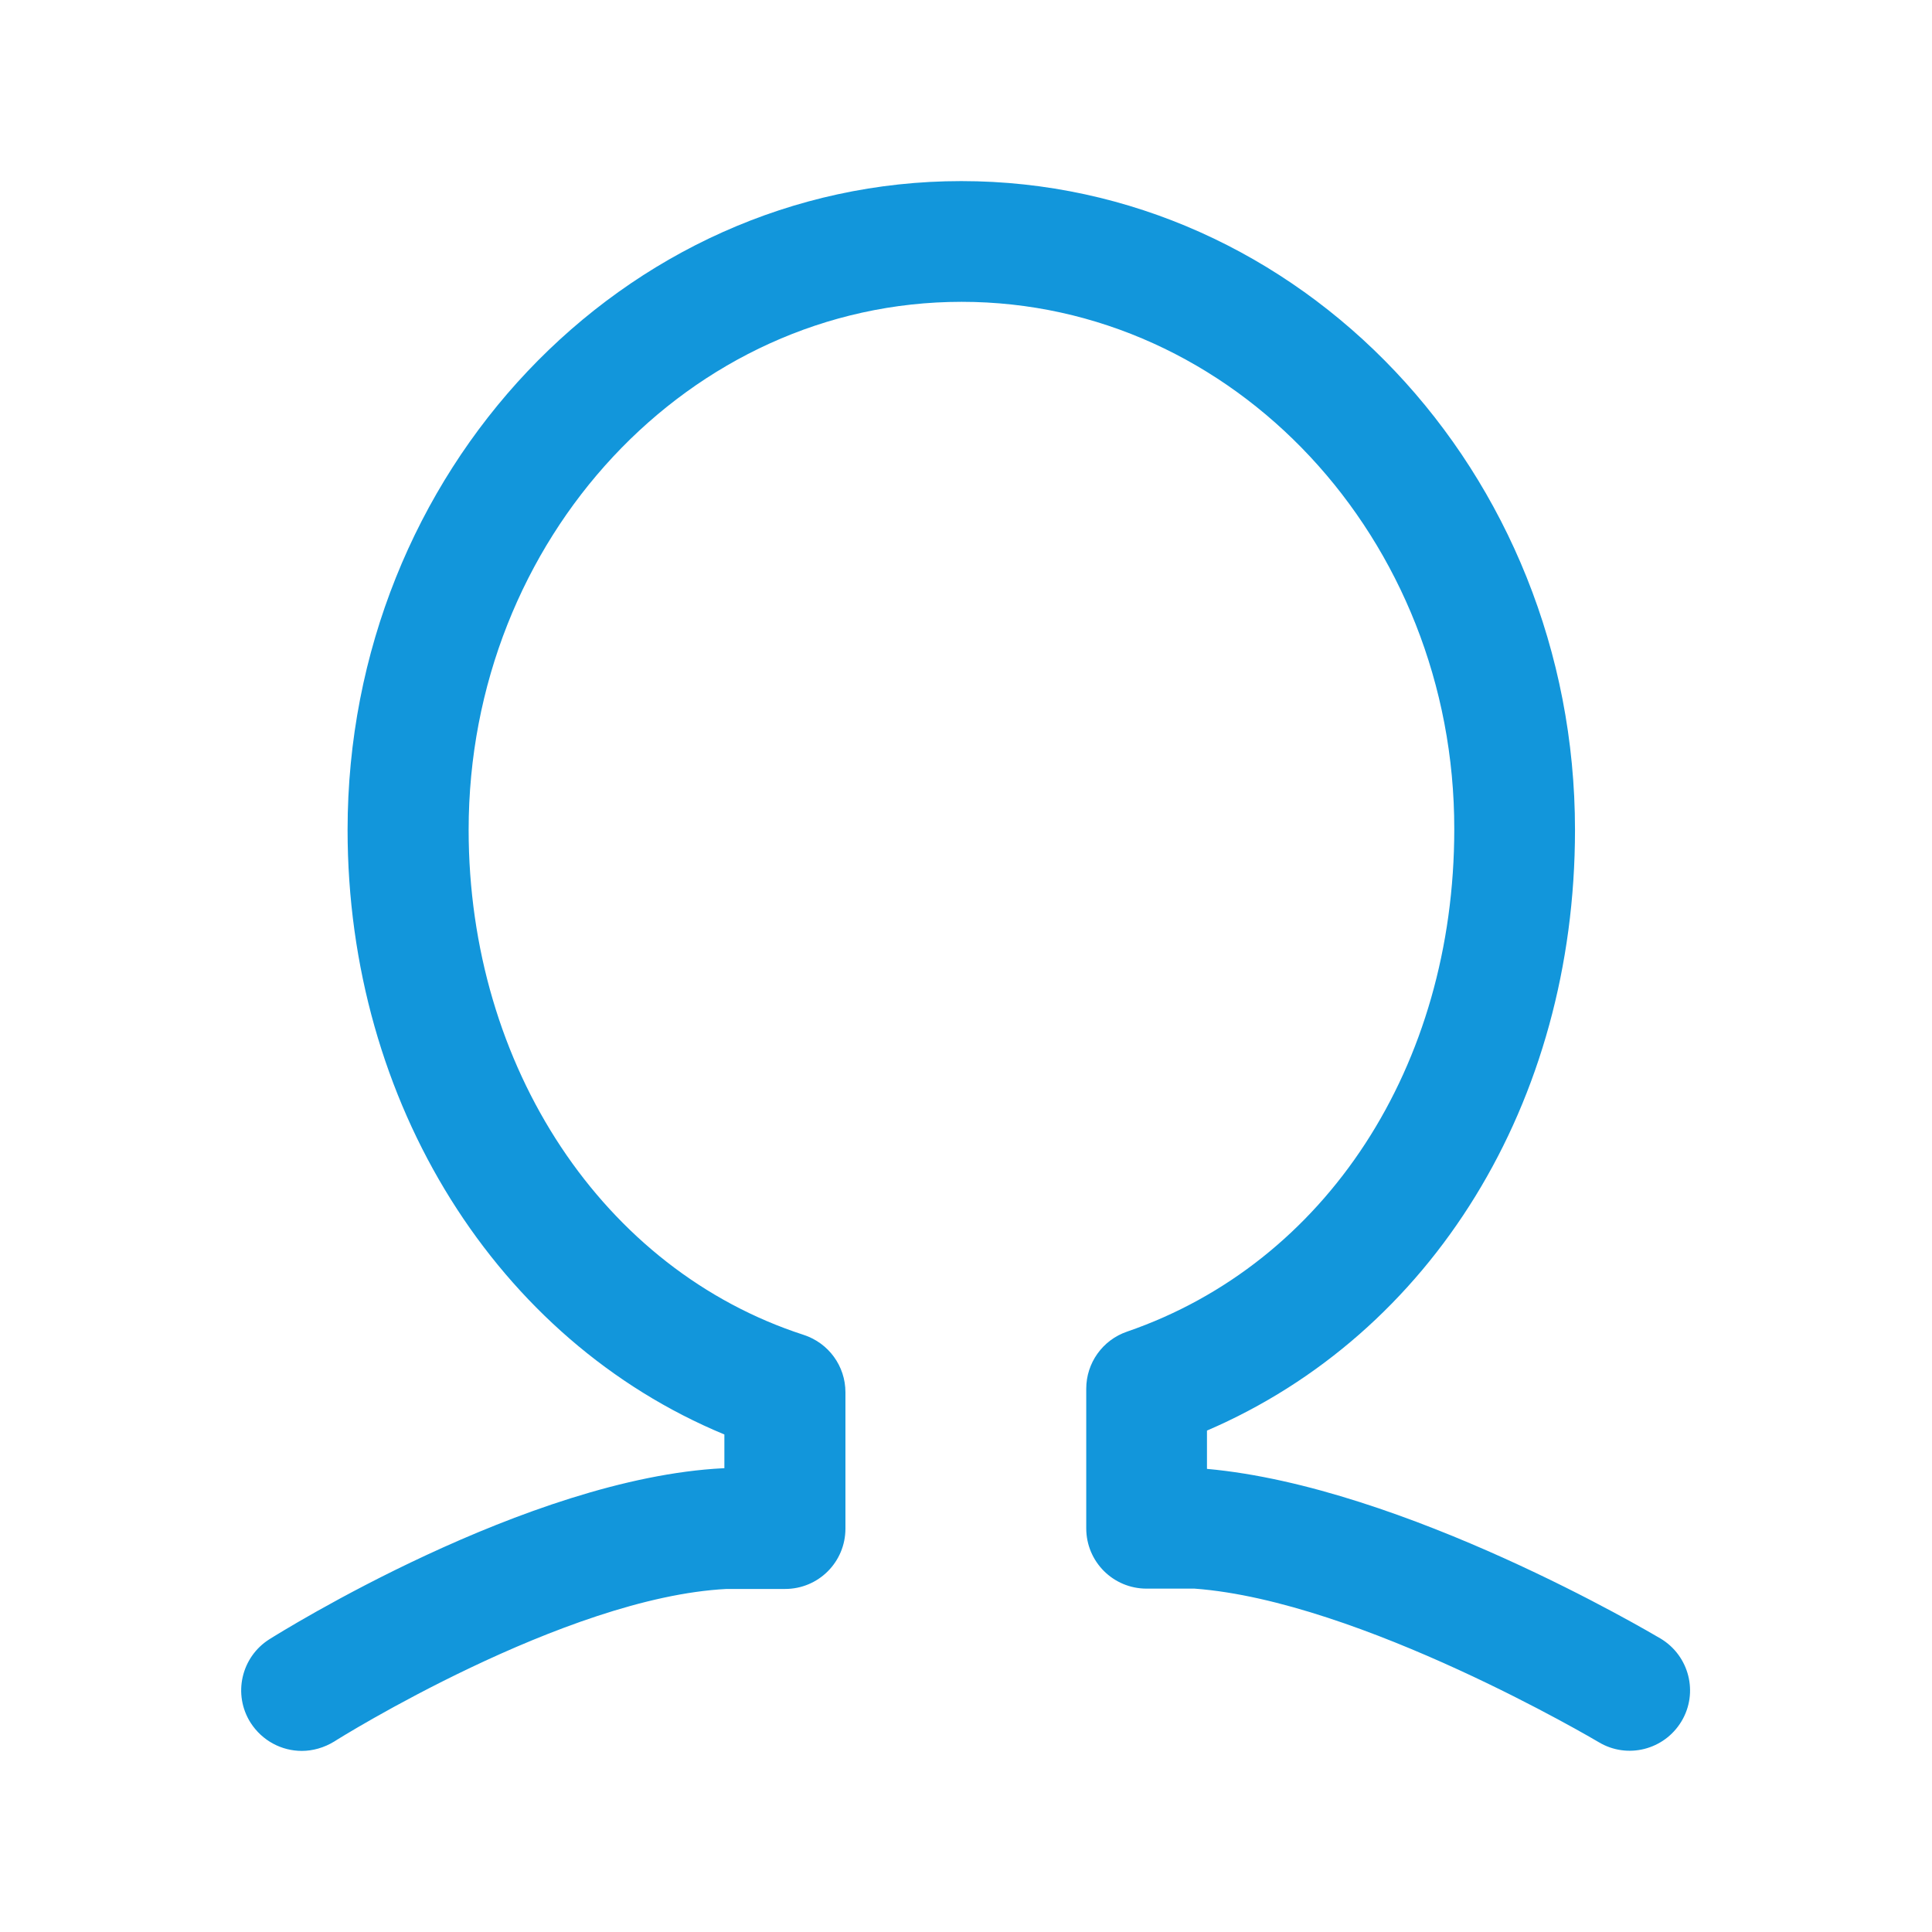 <?xml version="1.0" standalone="no"?><!DOCTYPE svg PUBLIC "-//W3C//DTD SVG 1.1//EN" "http://www.w3.org/Graphics/SVG/1.1/DTD/svg11.dtd"><svg t="1641520278132" class="icon" viewBox="0 0 1024 1024" version="1.1" xmlns="http://www.w3.org/2000/svg" p-id="1149" xmlns:xlink="http://www.w3.org/1999/xlink" width="24" height="24"><defs><style type="text/css"></style></defs><path d="M159.973 928.016c-10.665 0-20.986-5.332-27.178-14.965-9.461-14.965-4.988-34.747 9.977-44.208 5.504-3.44 136.579-85.491 240.648-90.651l0.516 0L383.935 760.302c-120.41-49.884-199.708-175.626-199.708-320.462 0-189.56 145.868-343.856 325.279-343.856s325.279 154.125 325.279 343.856c0 144.664-75.858 267.138-195.064 318.398l0 20.298c104.757 9.461 234.799 86.695 240.476 89.963 15.137 9.117 20.126 28.726 11.009 43.864-9.117 15.137-28.726 20.126-43.864 11.009-1.204-0.688-126.258-74.826-214.158-81.363l-25.458 0c-17.717 0-31.995-14.277-31.995-31.995l0-73.966c0-13.589 8.601-25.802 21.674-30.274 105.445-36.295 173.39-140.708 173.39-266.278C770.967 285.543 653.826 159.973 509.678 159.973c-144.148 0-261.289 125.57-261.289 279.867 0 125.742 71.386 233.251 177.519 267.654 13.245 4.3 22.19 16.513 22.19 30.446l0 72.246c0 17.717-14.277 31.995-31.995 31.995l-30.963 0c-85.835 4.3-206.761 79.987-207.965 80.847C171.842 926.296 165.822 928.016 159.973 928.016z" fill="#1296db" p-id="1150"></path></svg>